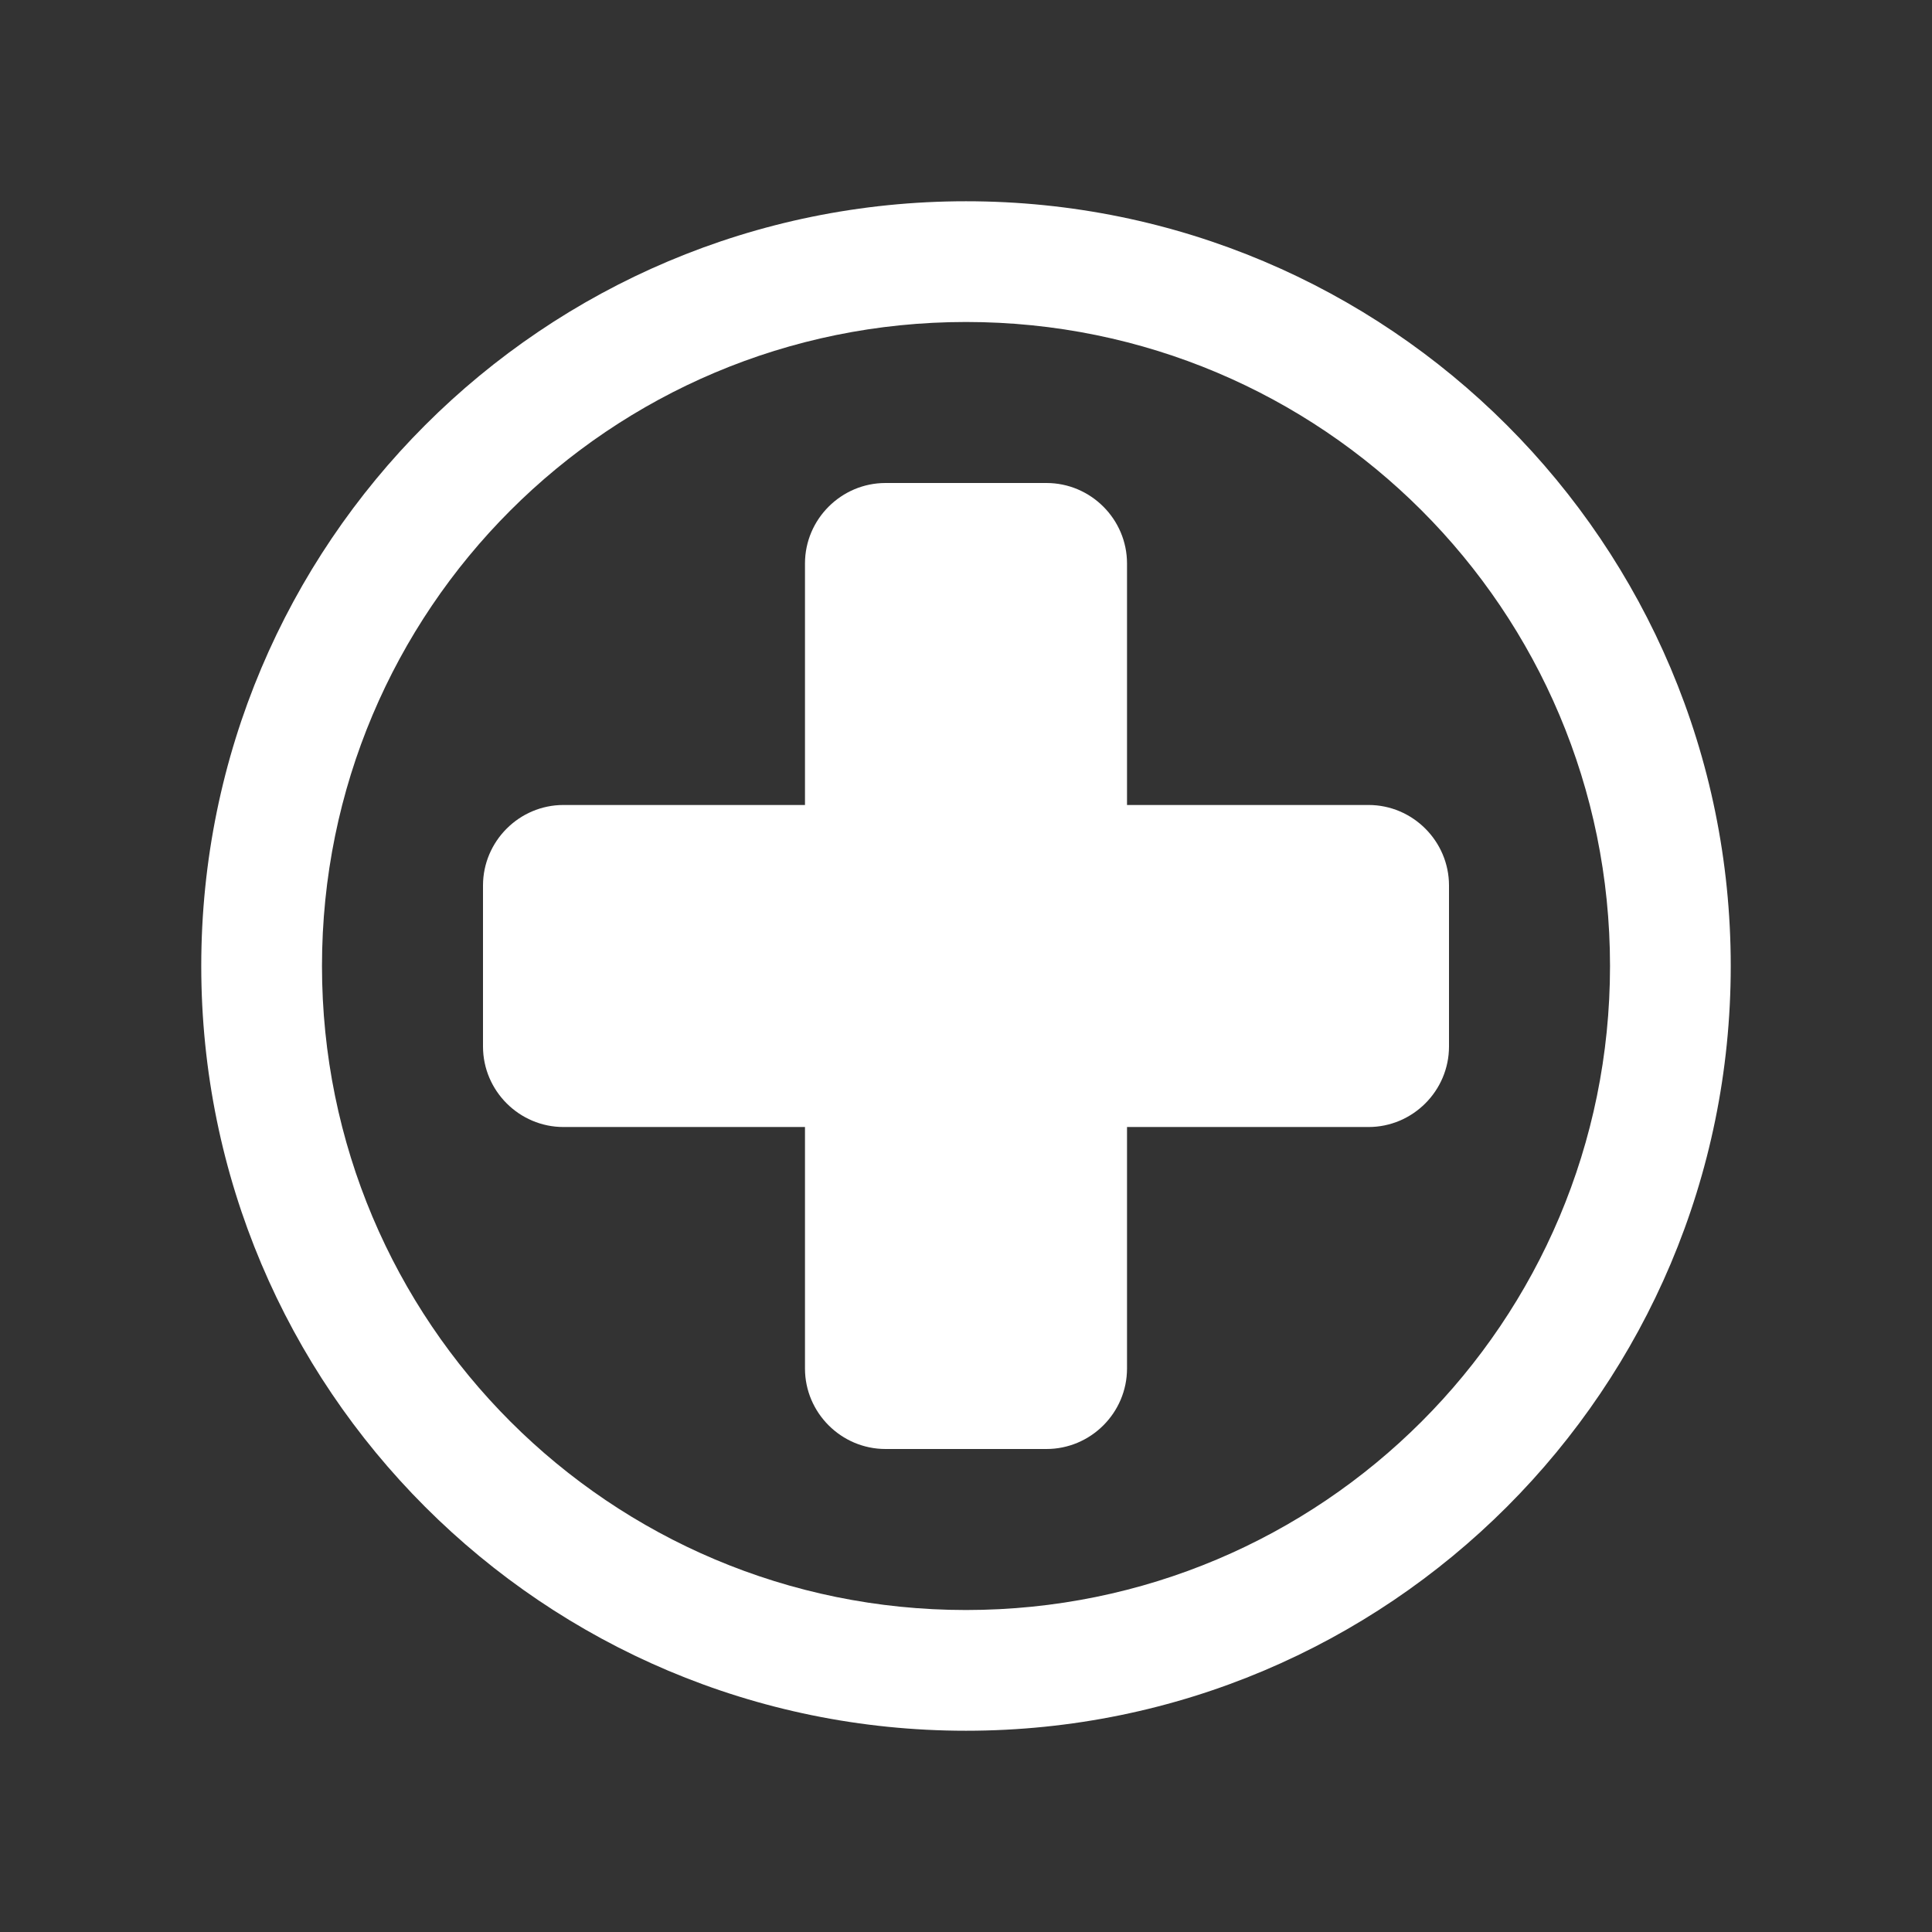 <svg width="41" height="41" xmlns="http://www.w3.org/2000/svg" xmlns:xlink="http://www.w3.org/1999/xlink" overflow="hidden"><rect width="100%" height="100%" fill="#333333" stroke="none"/><defs><clipPath id="clip0"><rect x="573" y="324" width="41" height="41"/></clipPath></defs><g clip-path="url(#clip0)" transform="translate(-573 -324)"><path d="M593.5 330.833C585.941 330.833 579.833 336.941 579.833 344.5 579.833 352.059 585.941 358.167 593.5 358.167 601.059 358.167 607.167 352.059 607.167 344.5 607.167 336.941 601.059 330.833 593.5 330.833ZM593.5 360.729C584.531 360.729 577.271 353.469 577.271 344.5 577.271 335.531 584.531 328.271 593.5 328.271 602.469 328.271 609.729 335.531 609.729 344.5 609.729 353.469 602.469 360.729 593.5 360.729Z" fill="#FFFFFF"/><path d="M602.042 341.083 596.917 341.083 596.917 335.958C596.917 335.019 596.148 334.25 595.208 334.25L591.792 334.25C590.852 334.25 590.083 335.019 590.083 335.958L590.083 341.083 584.958 341.083C584.019 341.083 583.25 341.852 583.25 342.792L583.25 346.208C583.25 347.148 584.019 347.917 584.958 347.917L590.083 347.917 590.083 353.042C590.083 353.981 590.852 354.75 591.792 354.75L595.208 354.75C596.148 354.75 596.917 353.981 596.917 353.042L596.917 347.917 602.042 347.917C602.981 347.917 603.75 347.148 603.75 346.208L603.75 342.792C603.75 341.852 602.981 341.083 602.042 341.083Z" fill="#FFFFFF"/></g></svg>